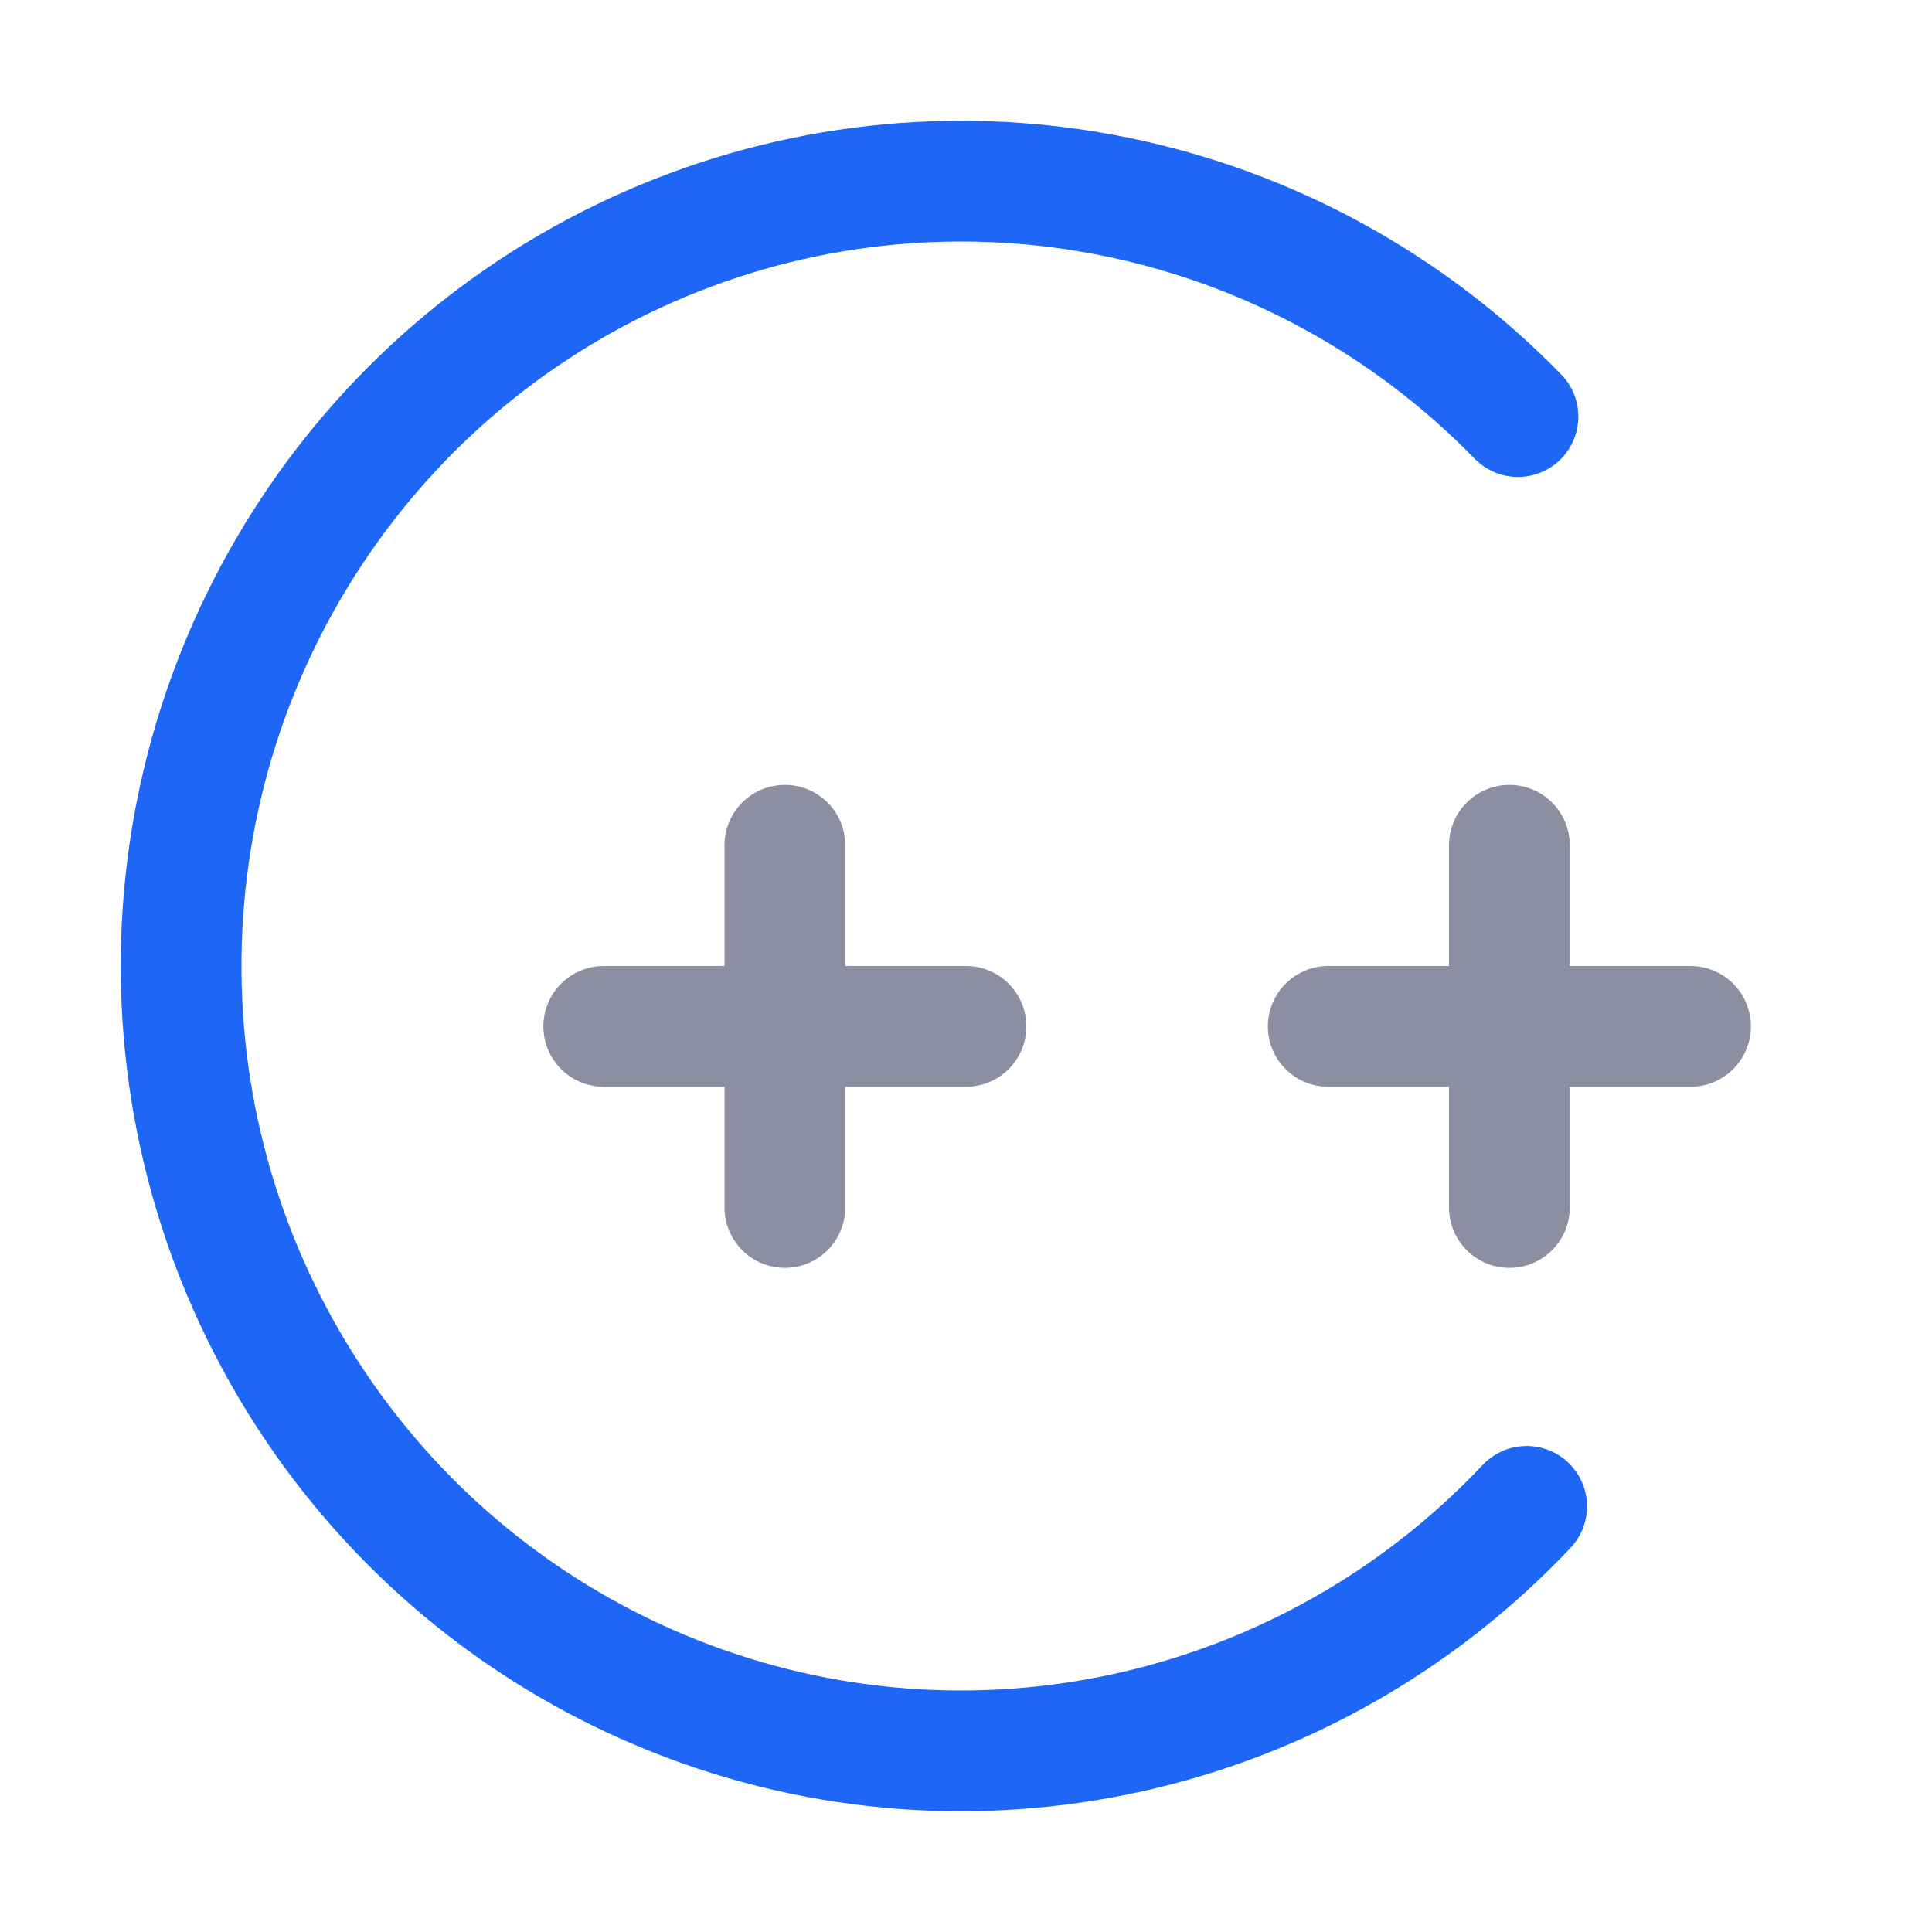 <?xml version="1.0" encoding="UTF-8"?>
<svg width="16px" height="16px" viewBox="0 0 16 16" version="1.1" xmlns="http://www.w3.org/2000/svg" xmlns:xlink="http://www.w3.org/1999/xlink">
    <title>cpp</title>
    <g id="cpp" stroke="none" stroke-width="1" fill="none" fill-rule="evenodd" stroke-linecap="round" stroke-linejoin="round">
        <path d="M12.643,12.475 C10.83,14.397 8.039,15.019 5.589,14.046 C3.139,13.074 1.521,10.702 1.5,8.052 C1.479,5.402 3.059,3.005 5.493,1.993 C7.927,0.981 10.727,1.557 12.571,3.45" id="Path" stroke="#1E66F5"></path>
        <path d="M6.5,7 L6.5,10 M5,8.5 L8,8.5" id="Combined-Shape" stroke="#8C8FA1"></path>
        <path d="M12.5,7 L12.5,10 M11,8.5 L14,8.5" id="Combined-Shape" stroke="#8C8FA1"></path>
    </g>
</svg>
